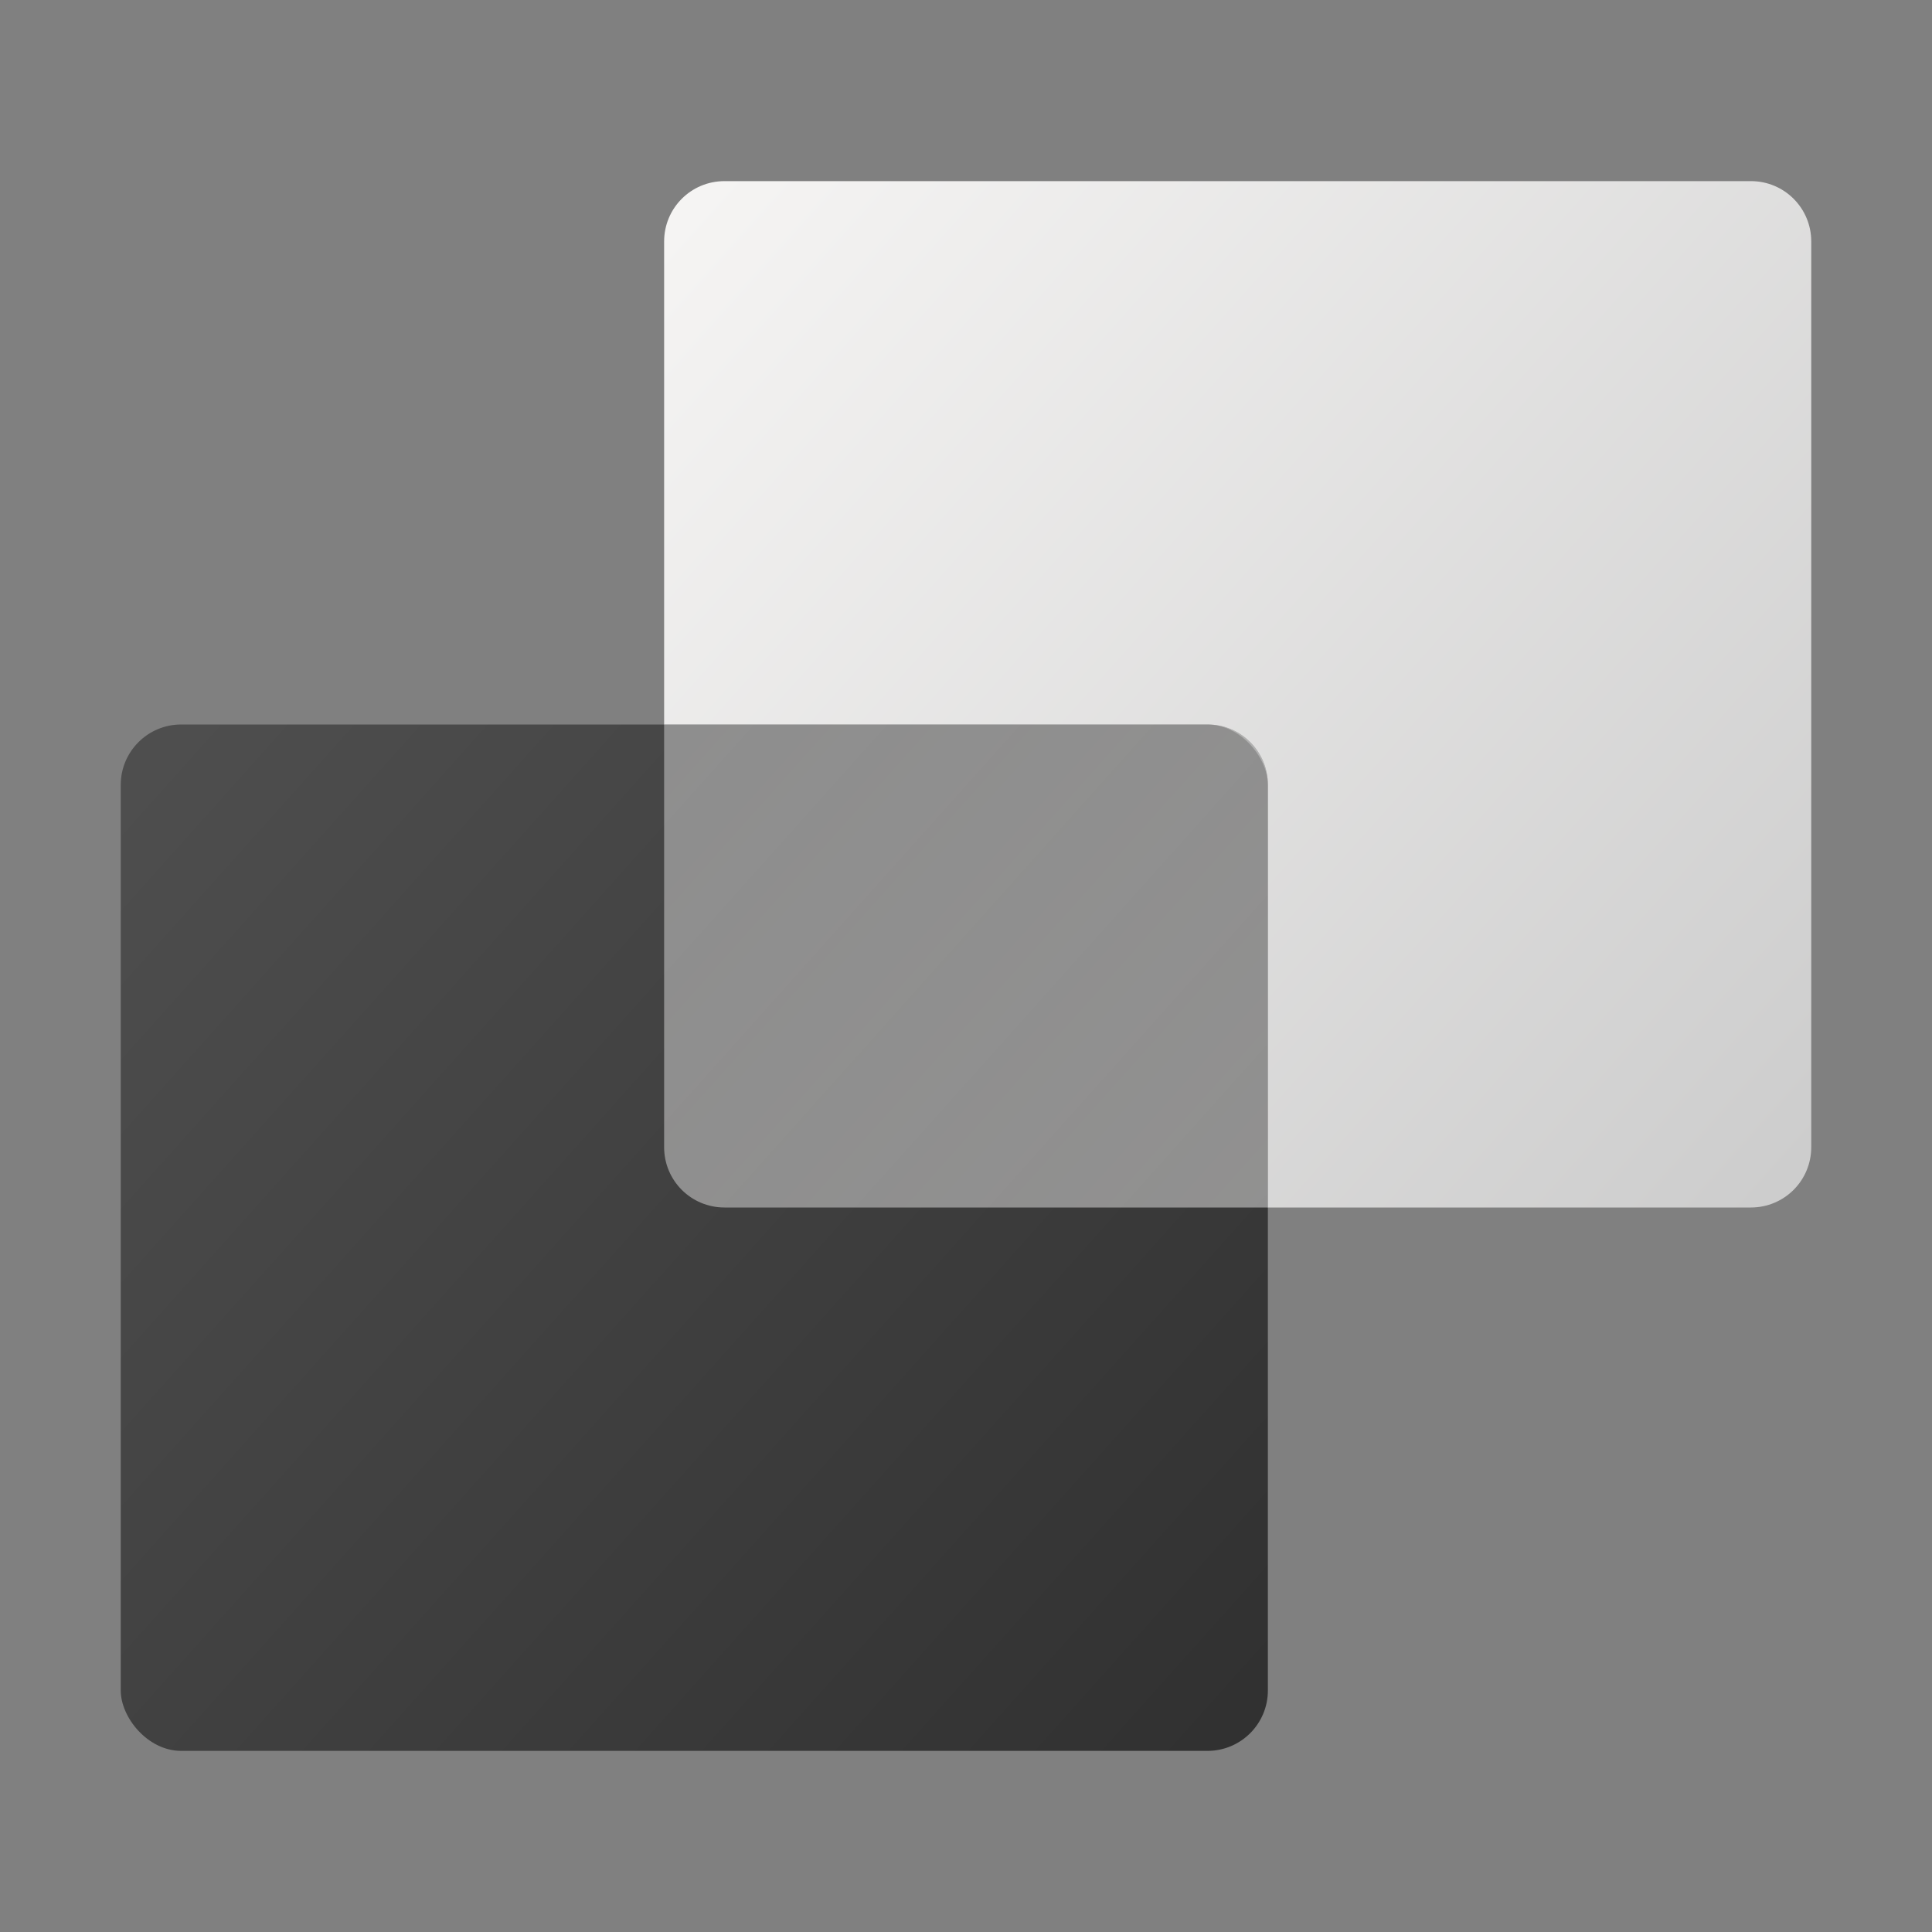 <?xml version="1.0" encoding="UTF-8" standalone="no"?>
<!-- Created with Inkscape (http://www.inkscape.org/) -->

<svg
   width="32"
   height="32"
   viewBox="0 0 32 32"
   version="1.1"
   id="svg5"
   inkscape:version="1.2.1 (9c6d41e410, 2022-07-14, custom)"
   sodipodi:docname="preferences-desktop-virtual.svg"
   xmlns:inkscape="http://www.inkscape.org/namespaces/inkscape"
   xmlns:sodipodi="http://sodipodi.sourceforge.net/DTD/sodipodi-0.dtd"
   xmlns:xlink="http://www.w3.org/1999/xlink"
   xmlns="http://www.w3.org/2000/svg"
   xmlns:svg="http://www.w3.org/2000/svg">
  <rect x="0" y="0" width="32" height="32" fill="#808080" stroke="none"/>
  <sodipodi:namedview
     id="namedview7"
     pagecolor="#ffffff"
     bordercolor="#666666"
     borderopacity="1.0"
     inkscape:pageshadow="2"
     inkscape:pageopacity="0.0"
     inkscape:pagecheckerboard="0"
     inkscape:document-units="px"
     showgrid="false"
     units="px"
     height="48px"
     inkscape:zoom="25.0625"
     inkscape:cx="15.98005"
     inkscape:cy="16"
     inkscape:window-width="1920"
     inkscape:window-height="1011"
     inkscape:window-x="0"
     inkscape:window-y="0"
     inkscape:window-maximized="1"
     inkscape:current-layer="svg5"
     inkscape:lockguides="true"
     showguides="false"
     inkscape:showpageshadow="2"
     inkscape:deskcolor="#d1d1d1" />
  <defs
     id="defs2">
    <linearGradient
       inkscape:collect="always"
       id="linearGradient962">
      <stop
         style="stop-color:#4f4f4f;stop-opacity:1;"
         offset="0"
         id="stop958" />
      <stop
         style="stop-color:#303030;stop-opacity:1"
         offset="1"
         id="stop960" />
    </linearGradient>
    <linearGradient
       inkscape:collect="always"
       xlink:href="#linearGradient962"
       id="linearGradient1053"
       x1="0.839"
       y1="7.827"
       x2="10.893"
       y2="16.823"
       gradientUnits="userSpaceOnUse"
       gradientTransform="matrix(1.89,0,0,1.89,0.415,-2.791)" />
    <linearGradient
       inkscape:collect="always"
       xlink:href="#linearGradient1032"
       id="linearGradient2087"
       x1="5.821"
       y1="1.587"
       x2="15.875"
       y2="10.583"
       gradientUnits="userSpaceOnUse"
       gradientTransform="scale(1.89)" />
    <linearGradient
       inkscape:collect="always"
       xlink:href="#linearGradient1032"
       id="linearGradient10536"
       x1="15.875"
       y1="10.583"
       x2="5.821"
       y2="1.587"
       gradientUnits="userSpaceOnUse"
       gradientTransform="scale(1.89)" />
    <linearGradient
       inkscape:collect="always"
       id="linearGradient1032">
      <stop
         style="stop-color:#f6f5f4;stop-opacity:1"
         offset="0"
         id="stop1028" />
      <stop
         style="stop-color:#cccccc;stop-opacity:1;"
         offset="1"
         id="stop1030" />
    </linearGradient>
  </defs>
  <rect
     style="fill:url(#linearGradient1053);fill-opacity:1;stroke-width:2;stroke-linecap:round;stroke-linejoin:round"
     id="rect927"
     width="19"
     height="17"
     x="2"
     y="12"
     ry="1" />
  <path
     id="rect1259"
     style="opacity:1;fill:url(#linearGradient2087);fill-opacity:1.0;stroke-width:2;stroke-linecap:round;stroke-linejoin:round"
     d="m 12,3 c -0.554,0 -1,0.446 -1,1 v 8 h 9 c 0.554,0 1,0.446 1,1 v 7 h 8 c 0.554,0 1,-0.446 1,-1 V 4 C 30,3.446 29.554,3 29,3 Z" />
  <path
     id="rect2805"
     style="opacity:0.5;fill:url(#linearGradient10536);fill-opacity:1.0;stroke-width:2;stroke-linecap:round;stroke-linejoin:round"
     d="m 11,12 h 9 c 0.554,0 1,0.446 1,1 v 7 h -9 c -0.554,0 -1,-0.446 -1,-1 z"
     sodipodi:nodetypes="csccscc" />
</svg>
